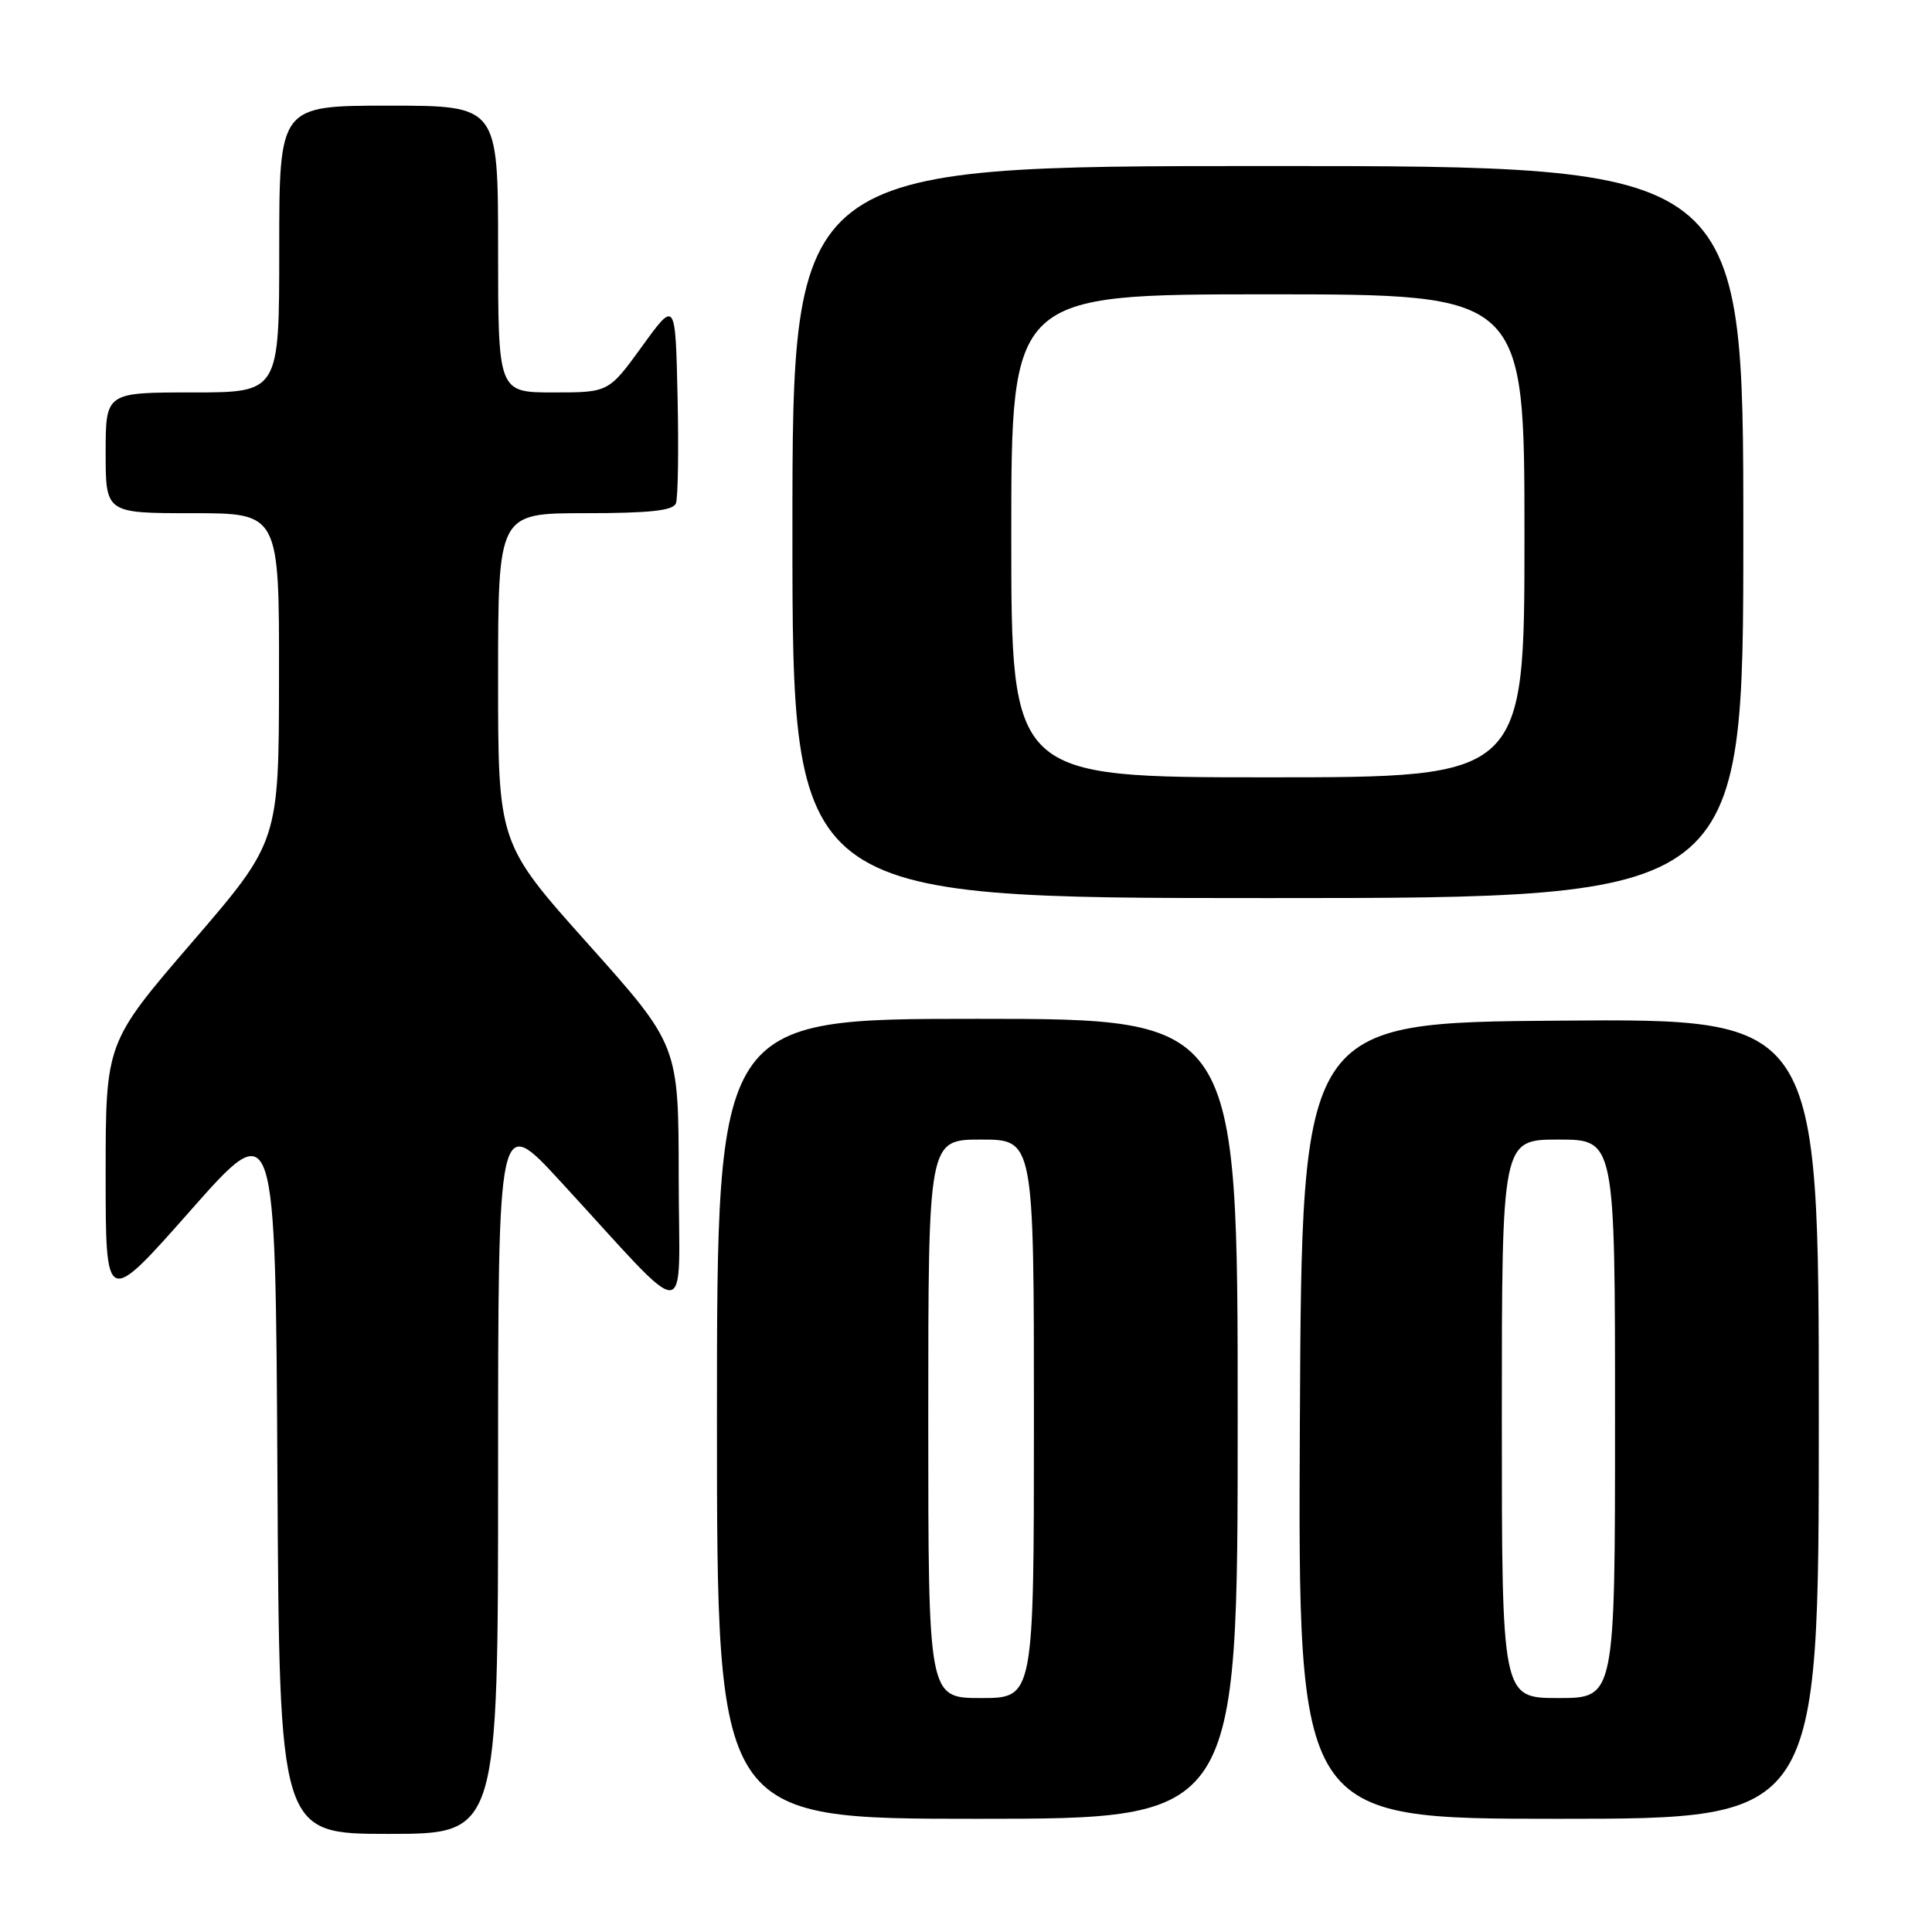 <?xml version="1.0" encoding="UTF-8" standalone="no"?>
<!DOCTYPE svg PUBLIC "-//W3C//DTD SVG 1.1//EN" "http://www.w3.org/Graphics/SVG/1.1/DTD/svg11.dtd" >
<svg xmlns="http://www.w3.org/2000/svg" xmlns:xlink="http://www.w3.org/1999/xlink" version="1.1" viewBox="0 0 256 256">
 <g >
 <path fill="currentColor"
d=" M 66.00 195.28 C 66.00 147.56 66.00 147.56 74.25 156.53 C 92.01 175.82 89.95 175.89 89.93 156.00 C 89.92 138.50 89.92 138.50 77.96 125.12 C 66.00 111.75 66.00 111.75 66.00 89.87 C 66.00 68.00 66.00 68.00 77.53 68.00 C 86.08 68.00 89.19 67.66 89.56 66.70 C 89.84 65.98 89.94 59.63 89.78 52.59 C 89.50 39.78 89.50 39.78 85.08 45.89 C 80.65 52.00 80.65 52.00 73.33 52.00 C 66.00 52.00 66.00 52.00 66.00 33.00 C 66.00 14.00 66.00 14.00 51.50 14.00 C 37.00 14.00 37.00 14.00 37.00 33.00 C 37.00 52.00 37.00 52.00 25.50 52.00 C 14.00 52.00 14.00 52.00 14.00 60.00 C 14.00 68.00 14.00 68.00 25.50 68.00 C 37.00 68.00 37.00 68.00 36.97 89.75 C 36.95 111.50 36.95 111.50 25.47 124.83 C 14.00 138.15 14.00 138.15 14.00 155.64 C 14.00 173.13 14.00 173.13 25.25 160.39 C 36.50 147.66 36.50 147.66 36.76 195.33 C 37.02 243.00 37.02 243.00 51.51 243.00 C 66.00 243.00 66.00 243.00 66.00 195.28 Z  M 164.00 188.00 C 164.00 135.00 164.00 135.00 129.50 135.00 C 95.00 135.00 95.00 135.00 95.00 188.00 C 95.00 241.00 95.00 241.00 129.50 241.00 C 164.00 241.00 164.00 241.00 164.00 188.00 Z  M 241.00 187.99 C 241.00 134.97 241.00 134.97 206.75 135.24 C 172.50 135.50 172.50 135.50 172.24 188.25 C 171.98 241.00 171.98 241.00 206.49 241.00 C 241.00 241.00 241.00 241.00 241.00 187.99 Z  M 231.00 70.50 C 231.00 22.00 231.00 22.00 168.00 22.00 C 105.00 22.00 105.00 22.00 105.00 70.50 C 105.00 119.00 105.00 119.00 168.00 119.00 C 231.00 119.00 231.00 119.00 231.00 70.50 Z  M 123.00 188.00 C 123.00 151.00 123.00 151.00 130.00 151.00 C 137.00 151.00 137.00 151.00 137.00 188.00 C 137.00 225.00 137.00 225.00 130.00 225.00 C 123.00 225.00 123.00 225.00 123.00 188.00 Z  M 199.00 188.00 C 199.00 151.00 199.00 151.00 206.50 151.00 C 214.00 151.00 214.00 151.00 214.00 188.00 C 214.00 225.00 214.00 225.00 206.50 225.00 C 199.00 225.00 199.00 225.00 199.00 188.00 Z  M 134.00 71.00 C 134.00 39.00 134.00 39.00 168.00 39.00 C 202.00 39.00 202.00 39.00 202.00 71.00 C 202.00 103.00 202.00 103.00 168.00 103.00 C 134.00 103.00 134.00 103.00 134.00 71.00 Z "/>
</g>
</svg>